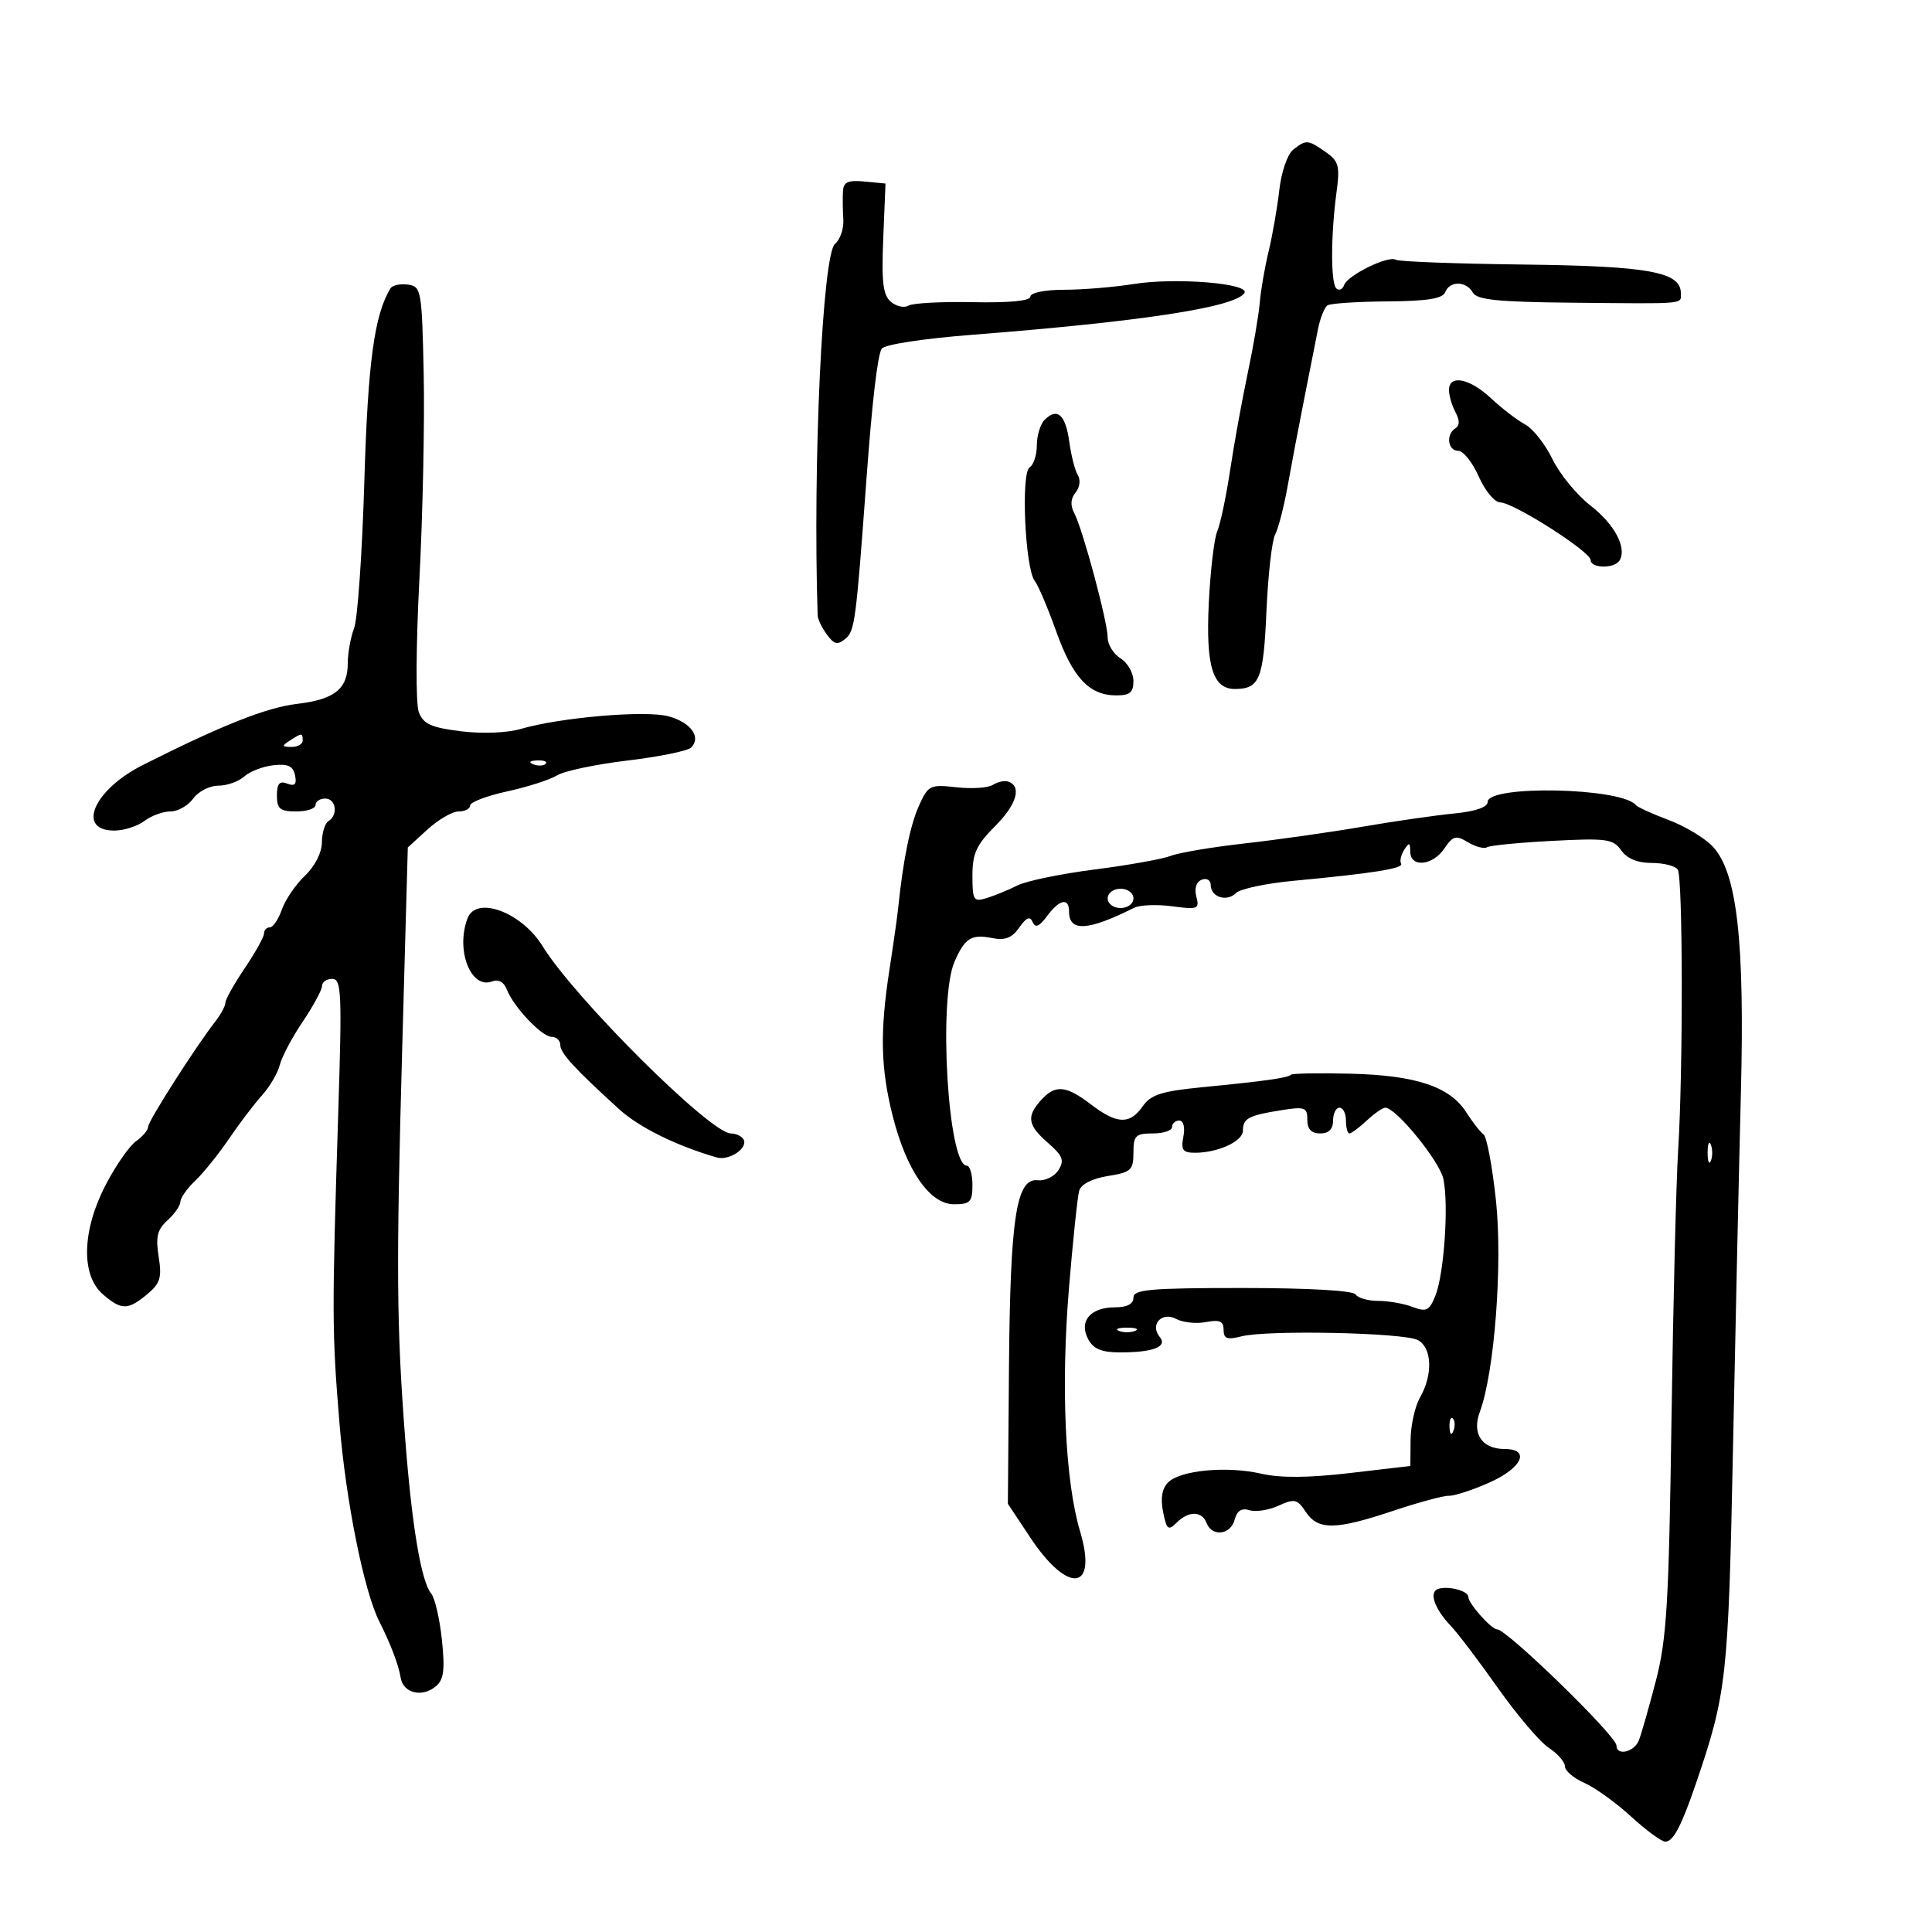 <svg xmlns="http://www.w3.org/2000/svg" width="300" height="300" viewBox="0 0 300 300" version="1.1">
	<path d="M 200.798 23.250 C 199.916 23.947, 198.964 26.714, 198.650 29.500 C 198.339 32.250, 197.595 36.525, 196.997 39 C 196.398 41.475, 195.776 45.075, 195.615 47 C 195.454 48.925, 194.608 53.875, 193.734 58 C 192.860 62.125, 191.636 68.875, 191.014 73 C 190.393 77.125, 189.492 81.400, 189.013 82.500 C 188.533 83.600, 187.942 88.644, 187.698 93.710 C 187.229 103.475, 188.325 107.016, 191.807 106.985 C 195.591 106.950, 196.191 105.463, 196.650 94.970 C 196.898 89.311, 197.507 83.921, 198.004 82.993 C 198.501 82.064, 199.380 78.649, 199.959 75.402 C 200.537 72.156, 201.683 66.125, 202.504 62 C 203.325 57.875, 204.283 53.027, 204.633 51.226 C 204.983 49.425, 205.666 47.707, 206.150 47.407 C 206.634 47.108, 210.823 46.835, 215.458 46.801 C 221.625 46.756, 224.027 46.371, 224.412 45.369 C 225.100 43.576, 227.684 43.613, 228.701 45.431 C 229.332 46.558, 232.573 46.891, 244.001 47.002 C 262.107 47.178, 261 47.275, 261 45.526 C 261 42.215, 256.015 41.309, 236.535 41.078 C 226.105 40.954, 217.195 40.620, 216.735 40.336 C 215.591 39.629, 209.266 42.724, 208.717 44.259 C 208.473 44.941, 207.930 45.180, 207.509 44.789 C 206.622 43.964, 206.634 36.549, 207.533 29.862 C 208.083 25.776, 207.883 25.031, 205.856 23.612 C 203.089 21.673, 202.820 21.654, 200.798 23.250 M 130.894 29.687 C 130.836 30.684, 130.862 32.661, 130.952 34.080 C 131.041 35.499, 130.460 37.203, 129.659 37.868 C 127.715 39.481, 126.196 72.026, 126.965 95.559 C 126.984 96.141, 127.626 97.474, 128.392 98.521 C 129.532 100.080, 130.056 100.198, 131.289 99.176 C 132.727 97.982, 132.926 96.465, 134.535 74.500 C 135.423 62.382, 136.259 55.199, 136.904 54.155 C 137.307 53.504, 143.274 52.586, 151.050 51.978 C 177.270 49.929, 191.681 47.725, 193.220 45.528 C 194.279 44.016, 182.578 43.050, 176 44.106 C 172.975 44.591, 168.137 44.991, 165.250 44.994 C 162.252 44.998, 160 45.451, 160 46.051 C 160 46.720, 156.771 47.036, 151.113 46.922 C 146.226 46.823, 141.706 47.064, 141.070 47.457 C 140.433 47.850, 139.212 47.591, 138.356 46.880 C 137.113 45.849, 136.869 43.863, 137.149 37.044 L 137.500 28.500 134.250 28.187 C 131.692 27.940, 130.977 28.259, 130.894 29.687 M 60.640 44.774 C 58.132 48.832, 57.123 56.264, 56.575 74.719 C 56.244 85.839, 55.530 96.106, 54.987 97.534 C 54.444 98.962, 54 101.419, 54 102.994 C 54 106.982, 51.971 108.606, 46.123 109.299 C 41.376 109.861, 34.405 112.626, 22.155 118.804 C 14.497 122.667, 11.787 129.040, 17.833 128.968 C 19.300 128.951, 21.374 128.276, 22.441 127.468 C 23.509 126.661, 25.322 126, 26.470 126 C 27.619 126, 29.207 125.100, 30 124 C 30.793 122.900, 32.544 122, 33.892 122 C 35.240 122, 37.053 121.359, 37.921 120.575 C 38.790 119.791, 40.834 119.004, 42.464 118.825 C 44.724 118.577, 45.521 118.951, 45.816 120.396 C 46.102 121.796, 45.784 122.131, 44.601 121.677 C 43.399 121.216, 43 121.678, 43 123.531 C 43 125.608, 43.477 126, 46 126 C 47.650 126, 49 125.550, 49 125 C 49 124.450, 49.675 124, 50.500 124 C 52.181 124, 52.545 126.545, 51 127.500 C 50.450 127.840, 49.992 129.329, 49.983 130.809 C 49.973 132.395, 48.891 134.520, 47.349 135.983 C 45.911 137.349, 44.299 139.712, 43.769 141.233 C 43.238 142.755, 42.398 144, 41.902 144 C 41.406 144, 41 144.427, 41 144.950 C 41 145.472, 39.650 147.900, 38 150.345 C 36.350 152.790, 35 155.196, 35 155.692 C 35 156.188, 34.317 157.472, 33.483 158.547 C 30.320 162.620, 23 174.086, 23 174.967 C 23 175.473, 22.162 176.475, 21.139 177.193 C 20.115 177.912, 18.003 180.938, 16.446 183.917 C 12.734 191.022, 12.535 197.995, 15.961 200.966 C 18.849 203.471, 19.856 203.470, 22.876 200.955 C 24.883 199.283, 25.156 198.379, 24.637 195.133 C 24.146 192.063, 24.423 190.927, 26.011 189.490 C 27.105 188.500, 28.008 187.197, 28.017 186.595 C 28.027 185.993, 29.066 184.523, 30.327 183.328 C 31.588 182.133, 33.943 179.208, 35.560 176.828 C 37.177 174.448, 39.483 171.412, 40.684 170.082 C 41.885 168.751, 43.127 166.630, 43.444 165.366 C 43.761 164.103, 45.366 161.076, 47.010 158.640 C 48.655 156.203, 50 153.713, 50 153.105 C 50 152.497, 50.716 152, 51.590 152 C 53.013 152, 53.113 154.136, 52.539 172.250 C 51.528 204.151, 51.538 206.706, 52.714 221 C 53.708 233.088, 56.524 247.105, 58.898 251.788 C 60.638 255.218, 61.904 258.544, 62.210 260.489 C 62.590 262.906, 65.521 263.643, 67.667 261.861 C 68.915 260.825, 69.111 259.338, 68.619 254.631 C 68.279 251.371, 67.529 248.138, 66.954 247.445 C 65.409 245.583, 63.970 237.029, 62.926 223.500 C 61.572 205.954, 61.504 196.927, 62.461 162.546 L 63.324 131.592 66.385 128.796 C 68.068 127.258, 70.245 126, 71.223 126 C 72.200 126, 73 125.582, 73 125.072 C 73 124.561, 75.588 123.579, 78.750 122.888 C 81.912 122.198, 85.400 121.078, 86.500 120.399 C 87.600 119.720, 92.521 118.684, 97.437 118.096 C 102.352 117.508, 106.799 116.601, 107.319 116.081 C 108.932 114.468, 107.265 112.166, 103.805 111.228 C 100.250 110.263, 87.022 111.395, 80.849 113.192 C 78.719 113.812, 74.842 113.961, 71.544 113.549 C 66.937 112.973, 65.731 112.423, 65.029 110.576 C 64.542 109.295, 64.584 100.310, 65.126 89.905 C 65.652 79.782, 65.952 65.425, 65.792 58 C 65.512 45.043, 65.413 44.488, 63.344 44.193 C 62.159 44.024, 60.942 44.285, 60.640 44.774 M 225 60.566 C 225 61.427, 225.451 62.975, 226.003 64.005 C 226.673 65.257, 226.673 66.084, 226.003 66.498 C 224.489 67.434, 224.801 70, 226.428 70 C 227.213 70, 228.649 71.800, 229.620 74 C 230.591 76.200, 232.086 78.004, 232.942 78.010 C 235.013 78.022, 247 85.667, 247 86.975 C 247 88.268, 250.680 88.327, 251.472 87.046 C 252.672 85.103, 250.728 81.414, 246.968 78.500 C 244.839 76.850, 242.182 73.607, 241.063 71.293 C 239.945 68.980, 238.027 66.550, 236.800 65.893 C 235.574 65.237, 233.204 63.419, 231.535 61.854 C 228.211 58.738, 225 58.105, 225 60.566 M 162.213 65.188 C 161.546 65.854, 161 67.633, 161 69.141 C 161 70.649, 160.496 72.194, 159.879 72.575 C 158.508 73.422, 159.172 88.252, 160.669 90.194 C 161.222 90.912, 162.717 94.425, 163.991 98 C 166.555 105.192, 169.109 107.944, 173.250 107.978 C 175.445 107.996, 176 107.544, 176 105.741 C 176 104.498, 175.100 102.919, 174 102.232 C 172.900 101.545, 172 100.092, 172 99.003 C 172 96.588, 168.139 82.202, 166.815 79.686 C 166.176 78.471, 166.243 77.413, 167.017 76.480 C 167.660 75.705, 167.817 74.514, 167.371 73.794 C 166.931 73.082, 166.329 70.737, 166.035 68.581 C 165.462 64.385, 164.166 63.234, 162.213 65.188 M 45 115 C 43.718 115.828, 43.754 115.972, 45.250 115.985 C 46.212 115.993, 47 115.550, 47 115 C 47 113.780, 46.887 113.780, 45 115 M 82.813 118.683 C 83.534 118.972, 84.397 118.936, 84.729 118.604 C 85.061 118.272, 84.471 118.036, 83.417 118.079 C 82.252 118.127, 82.015 118.364, 82.813 118.683 M 154.157 121.883 C 153.418 122.351, 150.877 122.515, 148.510 122.248 C 144.411 121.786, 144.134 121.924, 142.688 125.132 C 141.334 128.133, 140.238 133.533, 139.467 141 C 139.324 142.375, 138.720 146.650, 138.124 150.500 C 136.623 160.192, 136.737 165.788, 138.586 173.169 C 140.732 181.732, 144.370 187, 148.136 187 C 150.652 187, 151 186.635, 151 184 C 151 182.350, 150.603 181, 150.119 181 C 147.205 181, 145.662 155.137, 148.227 149.302 C 149.834 145.648, 150.846 145.019, 154.076 145.665 C 156.067 146.063, 157.134 145.647, 158.267 144.030 C 159.374 142.448, 159.941 142.218, 160.355 143.180 C 160.768 144.139, 161.377 143.885, 162.584 142.250 C 164.506 139.645, 166 139.331, 166 141.531 C 166 144.731, 168.897 144.567, 176.113 140.960 C 177.001 140.517, 179.659 140.413, 182.020 140.730 C 186.004 141.264, 186.274 141.155, 185.767 139.217 C 185.434 137.944, 185.763 136.921, 186.611 136.596 C 187.377 136.302, 188 136.673, 188 137.424 C 188 139.302, 190.503 140.097, 191.926 138.672 C 192.570 138.027, 196.562 137.175, 200.798 136.777 C 213.225 135.611, 218.023 134.845, 217.563 134.102 C 217.326 133.718, 217.545 132.751, 218.051 131.952 C 218.813 130.748, 218.972 130.798, 218.985 132.250 C 219.007 134.767, 222.457 134.442, 224.283 131.750 C 225.622 129.776, 226.071 129.658, 227.945 130.784 C 229.120 131.490, 230.451 131.839, 230.902 131.560 C 231.354 131.281, 235.919 130.835, 241.047 130.569 C 249.480 130.131, 250.502 130.272, 251.742 132.042 C 252.644 133.330, 254.272 134, 256.498 134 C 258.359 134, 260.172 134.469, 260.526 135.041 C 261.318 136.323, 261.359 166.213, 260.586 178.500 C 260.274 183.450, 259.807 202.350, 259.547 220.500 C 259.139 248.981, 258.807 254.527, 257.122 261 C 256.049 265.125, 254.859 269.288, 254.478 270.250 C 253.754 272.080, 251 272.705, 251 271.038 C 251 269.554, 233.988 253, 232.462 253 C 231.569 253, 228 248.972, 228 247.964 C 228 247.028, 224.865 246.203, 223.306 246.727 C 221.841 247.220, 222.740 249.811, 225.310 252.500 C 226.361 253.600, 229.648 257.937, 232.615 262.138 C 235.582 266.339, 239.133 270.512, 240.505 271.411 C 241.877 272.310, 243 273.601, 243 274.279 C 243 274.957, 244.356 276.112, 246.014 276.846 C 247.671 277.579, 250.934 279.927, 253.264 282.063 C 255.594 284.199, 257.986 285.959, 258.581 285.973 C 259.798 286.003, 261.077 283.584, 263.325 277 C 268.120 262.957, 268.374 260.666, 269.096 225 C 269.480 206.025, 270.032 181.187, 270.323 169.804 C 270.931 146.022, 269.727 135.467, 265.950 131.447 C 264.712 130.129, 261.629 128.275, 259.099 127.327 C 256.570 126.378, 254.275 125.332, 254 125.001 C 251.749 122.290, 231 121.864, 231 124.528 C 231 125.349, 229.101 125.999, 225.750 126.324 C 222.863 126.604, 216.450 127.530, 211.500 128.382 C 206.550 129.233, 198.360 130.395, 193.300 130.964 C 188.239 131.532, 183.064 132.403, 181.800 132.897 C 180.535 133.392, 175.225 134.343, 170 135.010 C 164.775 135.677, 159.375 136.791, 158 137.485 C 156.625 138.179, 154.488 139.059, 153.250 139.441 C 151.166 140.084, 151 139.828, 151 135.967 C 151 132.528, 151.619 131.181, 154.545 128.255 C 157.903 124.897, 158.709 122.049, 156.500 121.349 C 155.950 121.175, 154.896 121.415, 154.157 121.883 M 172 139.500 C 172 140.333, 172.889 141, 174 141 C 175.111 141, 176 140.333, 176 139.500 C 176 138.667, 175.111 138, 174 138 C 172.889 138, 172 138.667, 172 139.500 M 72.607 142.582 C 70.716 147.510, 73.106 153.664, 76.417 152.393 C 77.395 152.018, 78.247 152.480, 78.685 153.622 C 79.729 156.342, 84.136 161, 85.665 161 C 86.399 161, 87 161.569, 87 162.265 C 87 163.521, 89.183 165.904, 96.111 172.212 C 99.226 175.048, 104.890 177.856, 111.255 179.722 C 113.236 180.302, 116.268 178.243, 115.430 176.887 C 115.129 176.399, 114.249 176, 113.475 176 C 110.327 176, 89.234 155.011, 84.253 146.922 C 81.008 141.653, 73.970 139.030, 72.607 142.582 M 200.448 166.884 C 199.959 167.374, 196.437 167.871, 186.743 168.817 C 180.371 169.439, 178.710 169.969, 177.437 171.787 C 175.430 174.652, 173.450 174.581, 169.411 171.500 C 165.508 168.523, 163.870 168.381, 161.655 170.829 C 159.352 173.374, 159.574 174.725, 162.750 177.487 C 165.035 179.474, 165.307 180.185, 164.359 181.689 C 163.731 182.685, 162.283 183.395, 161.142 183.268 C 157.806 182.894, 156.864 189.035, 156.673 212.394 L 156.500 233.500 159.990 238.759 C 165.866 247.615, 170.486 247.040, 167.717 237.798 C 165.390 230.029, 164.718 215.344, 165.989 200 C 166.604 192.575, 167.321 185.768, 167.582 184.873 C 167.870 183.885, 169.616 182.997, 172.028 182.611 C 175.629 182.036, 176 181.698, 176 178.988 C 176 176.335, 176.336 176, 179 176 C 180.650 176, 182 175.550, 182 175 C 182 174.450, 182.502 174, 183.117 174 C 183.768 174, 184.034 175.041, 183.755 176.500 C 183.358 178.580, 183.663 179, 185.574 179 C 189.113 179, 193 177.212, 193 175.584 C 193 173.670, 193.851 173.207, 198.845 172.409 C 202.625 171.804, 203 171.937, 203 173.872 C 203 175.333, 203.627 176, 205 176 C 206.333 176, 207 175.333, 207 174 C 207 172.900, 207.450 172, 208 172 C 208.550 172, 209 172.900, 209 174 C 209 175.100, 209.244 176, 209.542 176 C 209.840 176, 211.050 175.100, 212.230 174 C 213.411 172.900, 214.704 172, 215.104 172 C 216.777 172, 223.549 180.312, 224.132 183.081 C 224.975 187.085, 224.237 197.831, 222.888 201.189 C 221.947 203.533, 221.491 203.757, 219.339 202.939 C 217.981 202.422, 215.576 202, 213.994 202 C 212.412 202, 210.840 201.550, 210.500 201 C 210.127 200.397, 203.156 200, 192.941 200 C 178.549 200, 176 200.226, 176 201.500 C 176 202.486, 175.014 203, 173.122 203 C 169.313 203, 167.485 205.170, 168.966 207.936 C 169.791 209.477, 171.054 210, 173.953 210 C 179.080 210, 181.340 209.115, 180.083 207.600 C 178.505 205.699, 180.408 203.613, 182.633 204.804 C 183.672 205.360, 185.754 205.579, 187.261 205.291 C 189.390 204.883, 190 205.151, 190 206.492 C 190 207.878, 190.541 208.078, 192.750 207.512 C 196.761 206.485, 217.996 206.928, 220.157 208.084 C 222.370 209.268, 222.531 213.448, 220.500 217 C 219.714 218.375, 219.055 221.330, 219.035 223.567 L 219 227.634 209.603 228.734 C 203.196 229.484, 198.821 229.516, 195.853 228.835 C 190.516 227.610, 183.284 228.287, 181.382 230.189 C 180.441 231.130, 180.181 232.654, 180.601 234.756 C 181.153 237.517, 181.414 237.729, 182.688 236.455 C 184.565 234.578, 186.631 234.597, 187.362 236.500 C 188.201 238.686, 191.100 238.335, 191.718 235.972 C 192.081 234.582, 192.802 234.120, 194.009 234.503 C 194.978 234.810, 197.012 234.496, 198.529 233.805 C 201.010 232.674, 201.436 232.772, 202.766 234.774 C 204.662 237.629, 207.388 237.595, 216.332 234.600 C 220.274 233.280, 224.175 232.229, 225 232.263 C 225.825 232.297, 228.637 231.377, 231.250 230.219 C 236.367 227.950, 237.708 225, 233.622 225 C 230.114 225, 228.525 222.622, 229.782 219.251 C 232.060 213.142, 233.347 196.311, 232.292 186.413 C 231.728 181.116, 230.859 176.494, 230.360 176.142 C 229.862 175.789, 228.668 174.265, 227.707 172.755 C 225.147 168.732, 219.922 166.979, 209.729 166.723 C 204.835 166.600, 200.658 166.673, 200.448 166.884 M 265.158 179 C 265.158 180.375, 265.385 180.938, 265.662 180.250 C 265.940 179.563, 265.940 178.438, 265.662 177.750 C 265.385 177.063, 265.158 177.625, 265.158 179 M 173.750 206.662 C 174.438 206.940, 175.563 206.940, 176.250 206.662 C 176.938 206.385, 176.375 206.158, 175 206.158 C 173.625 206.158, 173.063 206.385, 173.750 206.662 M 225.079 221.583 C 225.127 222.748, 225.364 222.985, 225.683 222.188 C 225.972 221.466, 225.936 220.603, 225.604 220.271 C 225.272 219.939, 225.036 220.529, 225.079 221.583" stroke="none" fill="black" fill-rule="evenodd"/>
</svg>